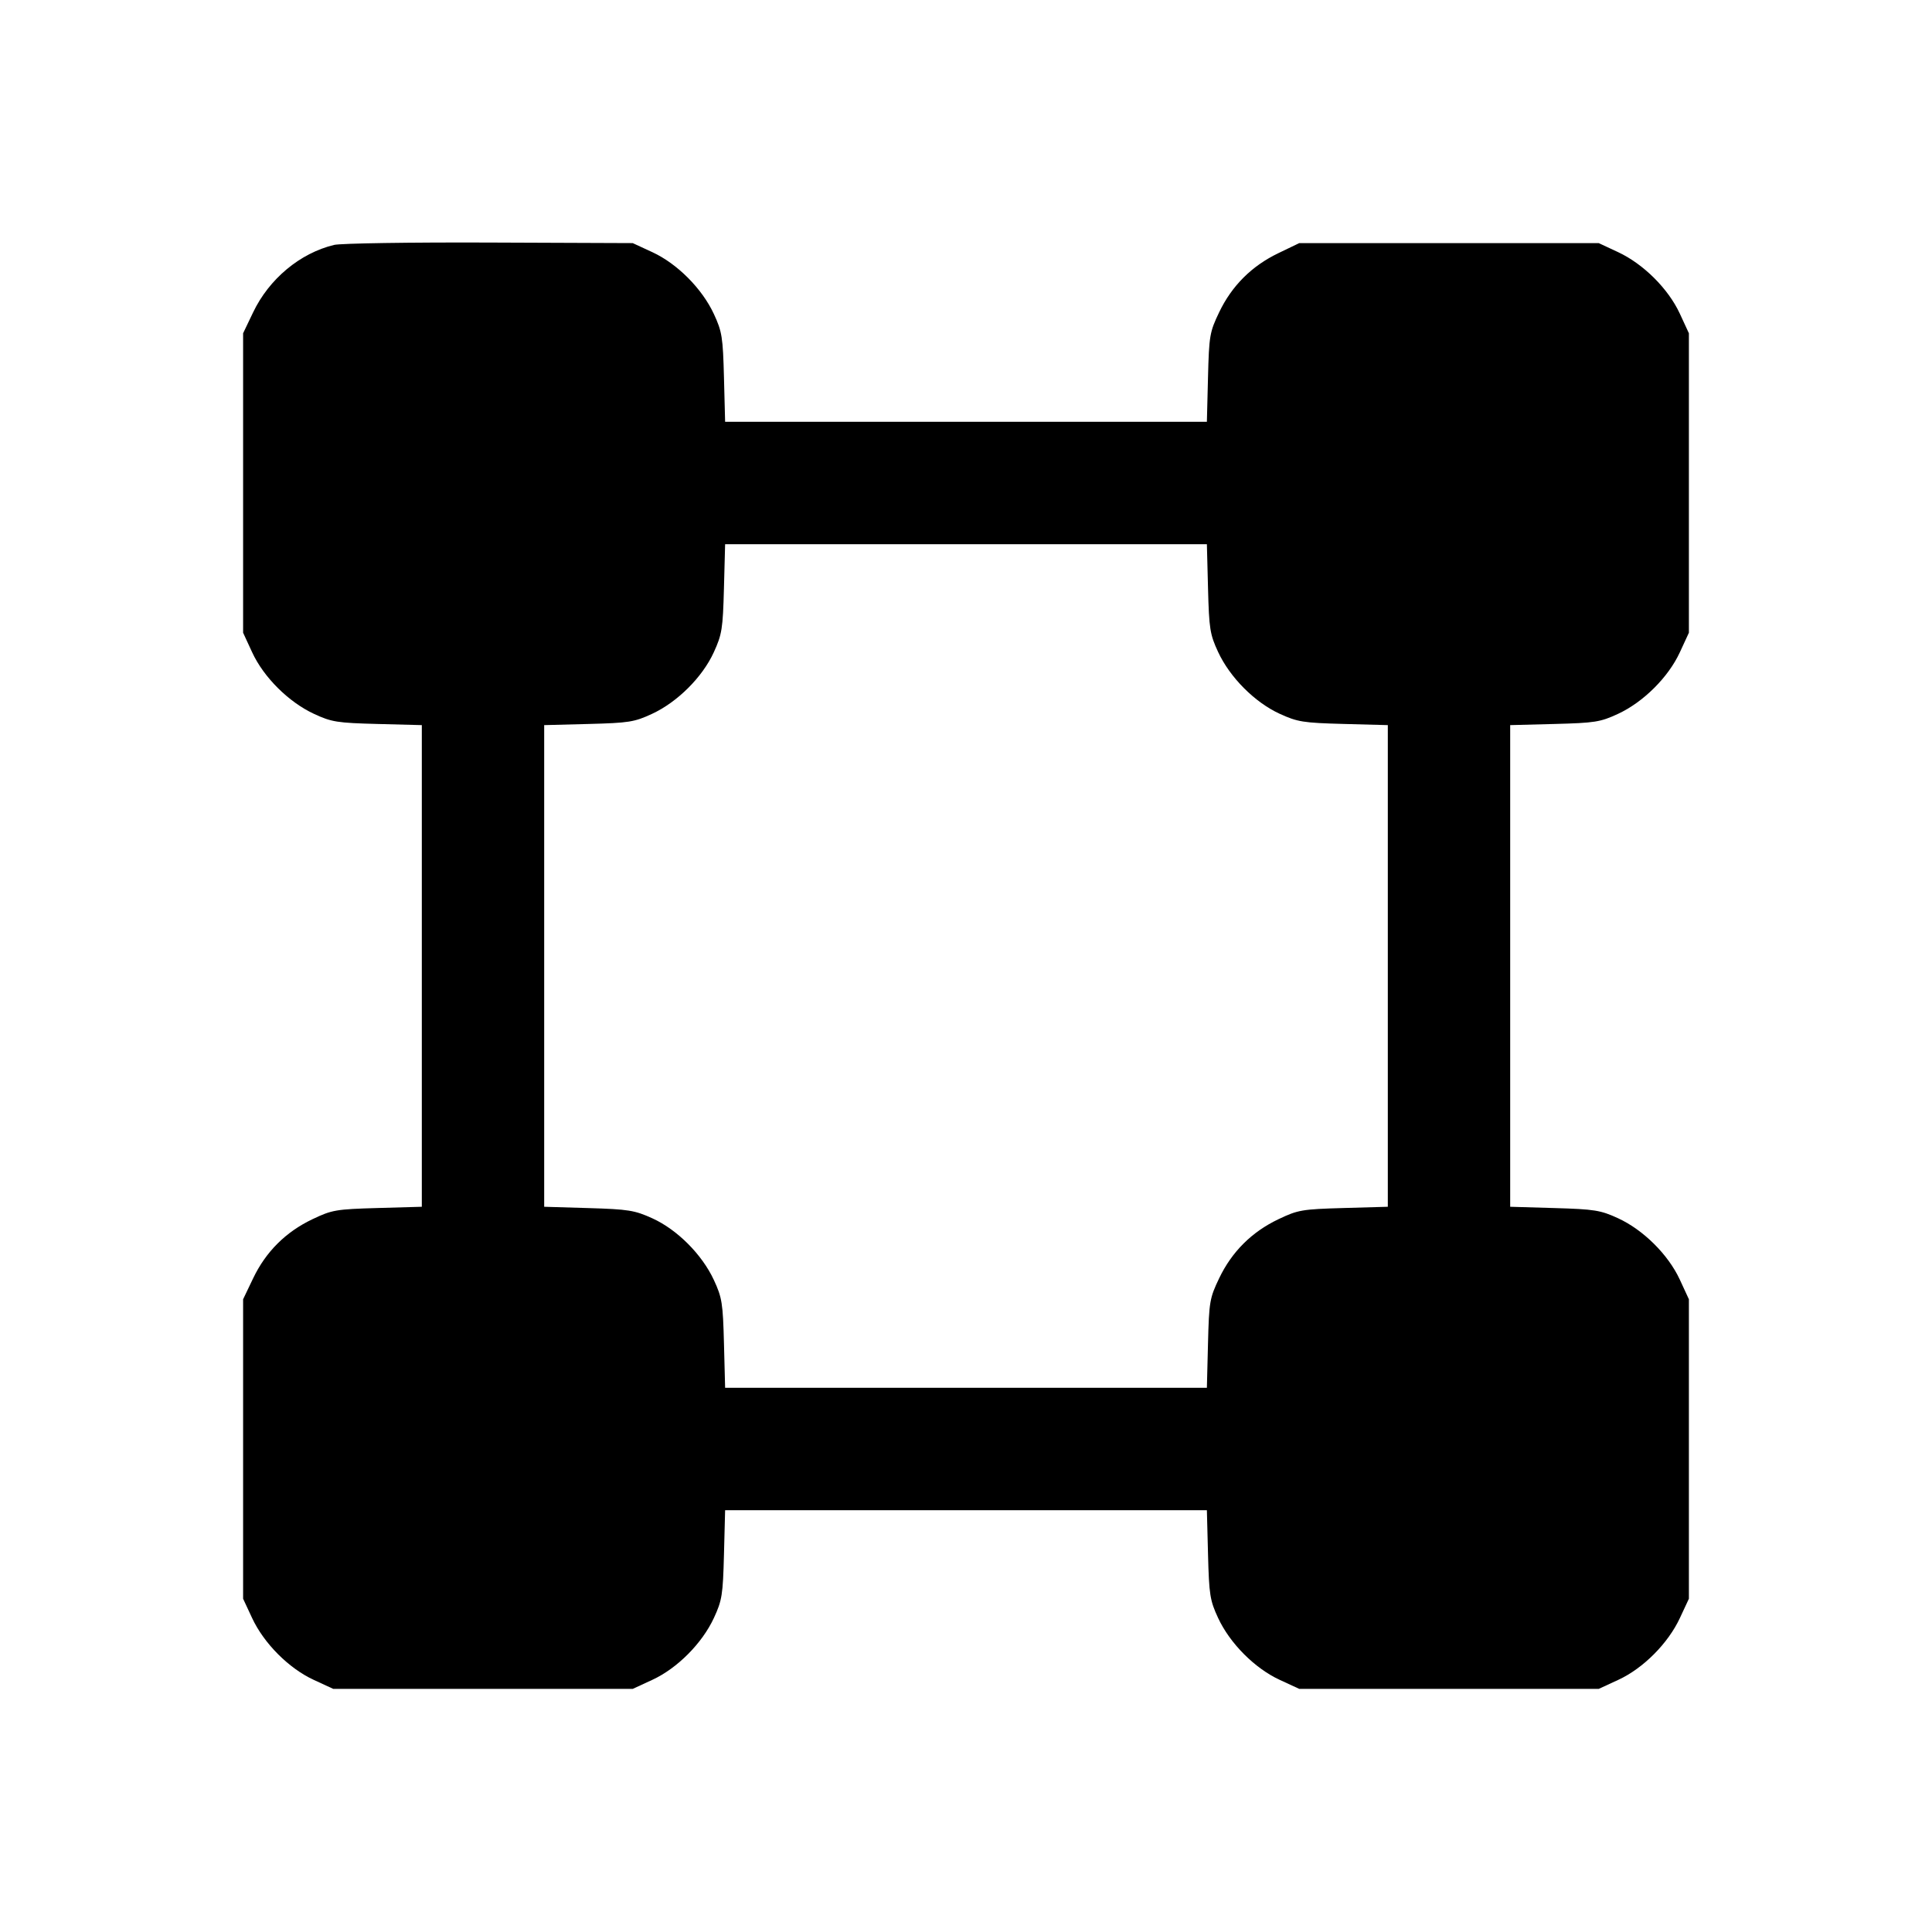 <svg fill="currentColor" viewBox="0 0 256 256" xmlns="http://www.w3.org/2000/svg"><path d="M44.265 32.453 C 39.753 33.545,35.659 36.955,33.540 41.387 L 32.213 44.160 32.213 64.000 L 32.213 83.840 33.417 86.445 C 34.941 89.742,38.243 93.028,41.600 94.589 C 43.935 95.674,44.676 95.792,50.027 95.930 L 55.893 96.082 55.893 127.992 L 55.893 159.903 50.027 160.069 C 44.520 160.225,43.990 160.316,41.387 161.558 C 37.855 163.242,35.222 165.869,33.540 169.387 L 32.213 172.160 32.213 192.000 L 32.213 211.840 33.407 214.400 C 34.974 217.760,38.261 221.060,41.555 222.583 L 44.160 223.787 64.000 223.787 L 83.840 223.787 86.445 222.583 C 89.742 221.059,93.028 217.757,94.589 214.400 C 95.674 212.065,95.792 211.324,95.930 205.973 L 96.082 200.107 128.000 200.107 L 159.918 200.107 160.070 205.973 C 160.208 211.324,160.326 212.065,161.411 214.400 C 162.972 217.757,166.258 221.059,169.555 222.583 L 172.160 223.787 192.000 223.787 L 211.840 223.787 214.445 222.583 C 217.739 221.060,221.026 217.760,222.593 214.400 L 223.787 211.840 223.787 192.000 L 223.787 172.160 222.583 169.555 C 221.055 166.248,217.752 162.966,214.400 161.423 C 212.085 160.357,211.278 160.228,205.973 160.074 L 200.107 159.903 200.107 127.992 L 200.107 96.082 205.973 95.930 C 211.324 95.792,212.065 95.674,214.400 94.589 C 217.757 93.028,221.059 89.742,222.583 86.445 L 223.787 83.840 223.787 64.000 L 223.787 44.160 222.583 41.555 C 221.060 38.261,217.760 34.974,214.400 33.407 L 211.840 32.213 192.000 32.213 L 172.160 32.213 169.387 33.547 C 165.849 35.248,163.219 37.876,161.540 41.387 C 160.289 44.002,160.205 44.494,160.066 50.027 L 159.918 55.893 128.000 55.893 L 96.082 55.893 95.930 50.027 C 95.792 44.676,95.674 43.935,94.589 41.600 C 93.028 38.243,89.742 34.941,86.445 33.417 L 83.840 32.213 64.853 32.139 C 54.411 32.099,45.146 32.240,44.265 32.453 M160.070 77.973 C 160.208 83.324,160.326 84.065,161.411 86.400 C 162.976 89.766,166.259 93.062,169.555 94.575 C 171.928 95.664,172.684 95.785,178.027 95.926 L 183.893 96.082 183.893 127.992 L 183.893 159.903 178.027 160.069 C 172.520 160.225,171.990 160.316,169.387 161.558 C 165.855 163.242,163.222 165.869,161.540 169.387 C 160.289 172.002,160.205 172.494,160.066 178.027 L 159.918 183.893 128.000 183.893 L 96.082 183.893 95.930 178.027 C 95.792 172.676,95.674 171.935,94.589 169.600 C 93.018 166.222,89.739 162.935,86.445 161.436 C 84.093 160.367,83.270 160.235,77.973 160.077 L 72.107 159.903 72.107 127.992 L 72.107 96.082 77.973 95.930 C 83.324 95.792,84.065 95.674,86.400 94.589 C 89.766 93.024,93.062 89.741,94.575 86.445 C 95.664 84.072,95.785 83.316,95.926 77.973 L 96.082 72.107 128.000 72.107 L 159.918 72.107 160.070 77.973 " stroke="none" fill-rule="evenodd"></path></svg>